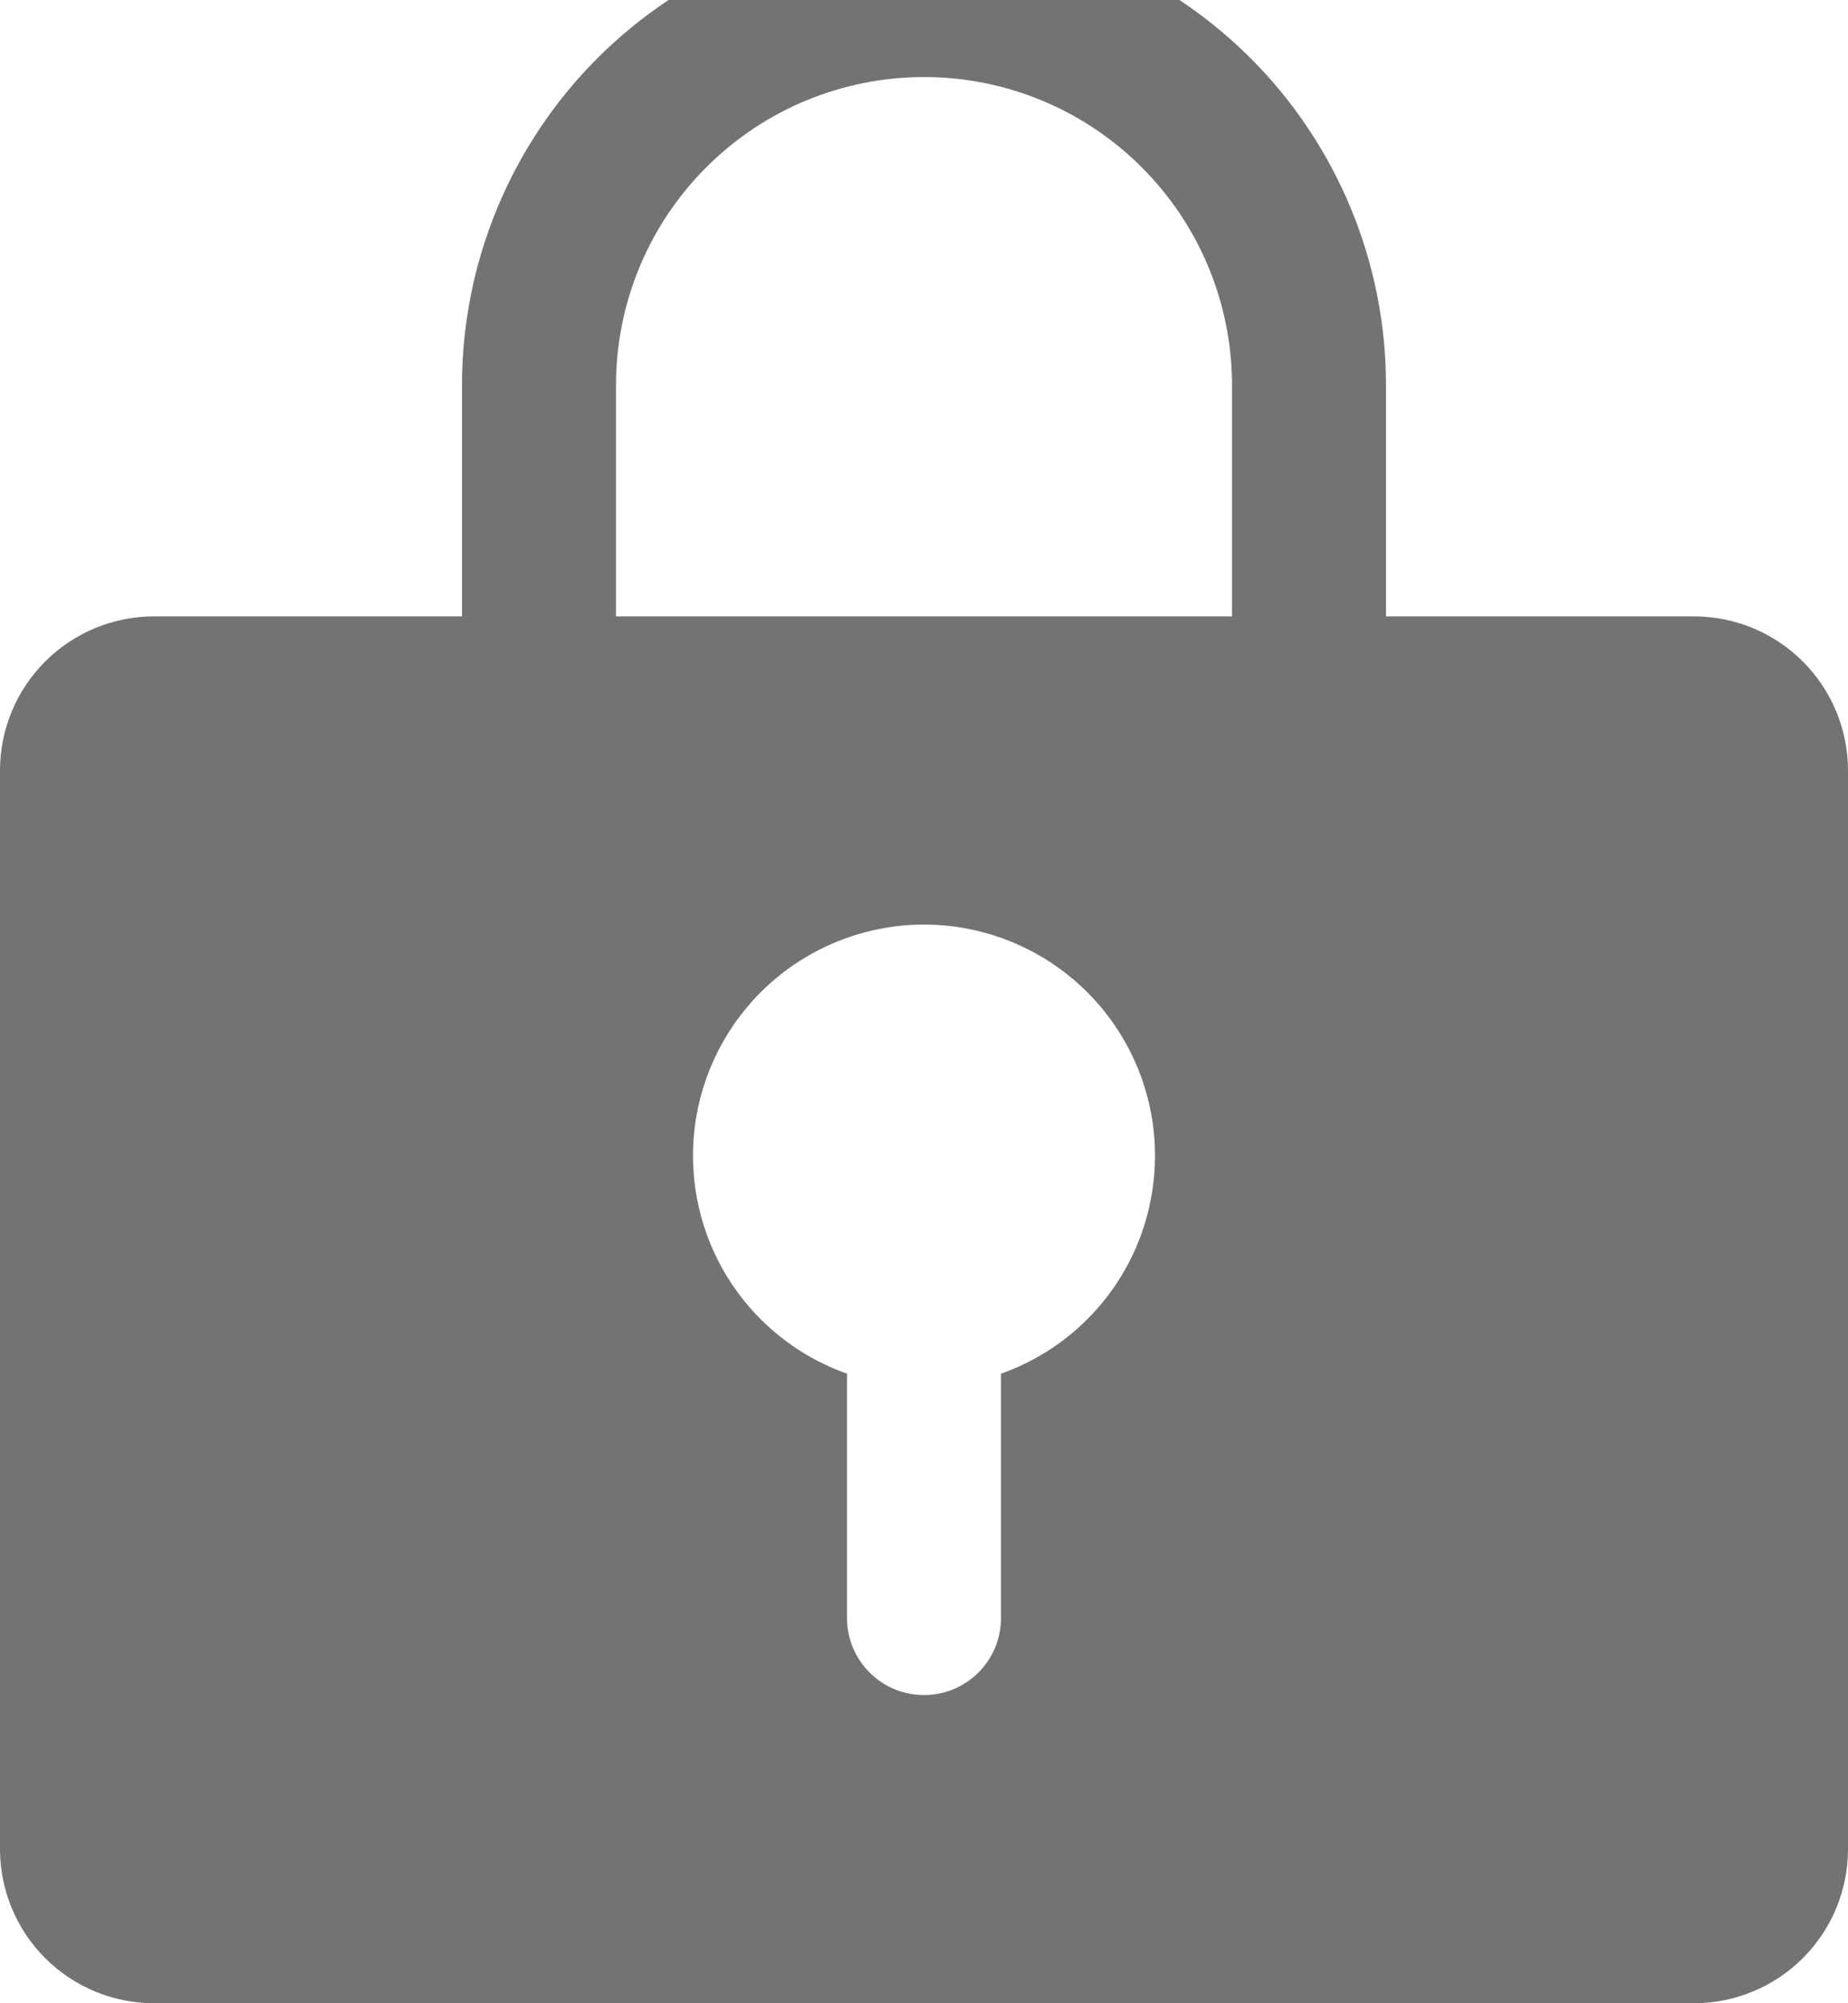 <svg width="24" height="26" viewBox="0 0 24 26" fill="none" xmlns="http://www.w3.org/2000/svg" xmlns:xlink="http://www.w3.org/1999/xlink">
<path d="M22,8L18,8L18,5C18,3.409 17.368,1.883 16.243,0.757C15.117,-0.368 13.591,-1 12,-1C10.409,-1 8.883,-0.368 7.757,0.757C6.632,1.883 6,3.409 6,5L6,8L2,8C1.47,8 0.961,8.211 0.586,8.586C0.211,8.961 0,9.47 0,10L0,24C0,24.53 0.211,25.039 0.586,25.414C0.961,25.789 1.47,26 2,26L22,26C22.53,26 23.039,25.789 23.414,25.414C23.789,25.039 24,24.53 24,24L24,10C24,9.47 23.789,8.961 23.414,8.586C23.039,8.211 22.53,8 22,8ZM13,17.829L13,21C13,21.265 12.895,21.52 12.707,21.707C12.52,21.895 12.265,22 12,22C11.735,22 11.48,21.895 11.293,21.707C11.105,21.52 11,21.265 11,21L11,17.829C10.333,17.593 9.77,17.129 9.412,16.518C9.054,15.908 8.924,15.191 9.043,14.493C9.163,13.796 9.525,13.163 10.066,12.707C10.607,12.251 11.292,12 12,12C12.708,12 13.393,12.251 13.934,12.707C14.475,13.163 14.837,13.796 14.957,14.493C15.076,15.191 14.946,15.908 14.588,16.518C14.23,17.129 13.667,17.593 13,17.829ZM16,8L8,8L8,5C8,3.939 8.421,2.922 9.172,2.172C9.922,1.421 10.939,1 12,1C13.061,1 14.078,1.421 14.828,2.172C15.579,2.922 16,3.939 16,5L16,8Z" fill="#737373"/>
</svg>
